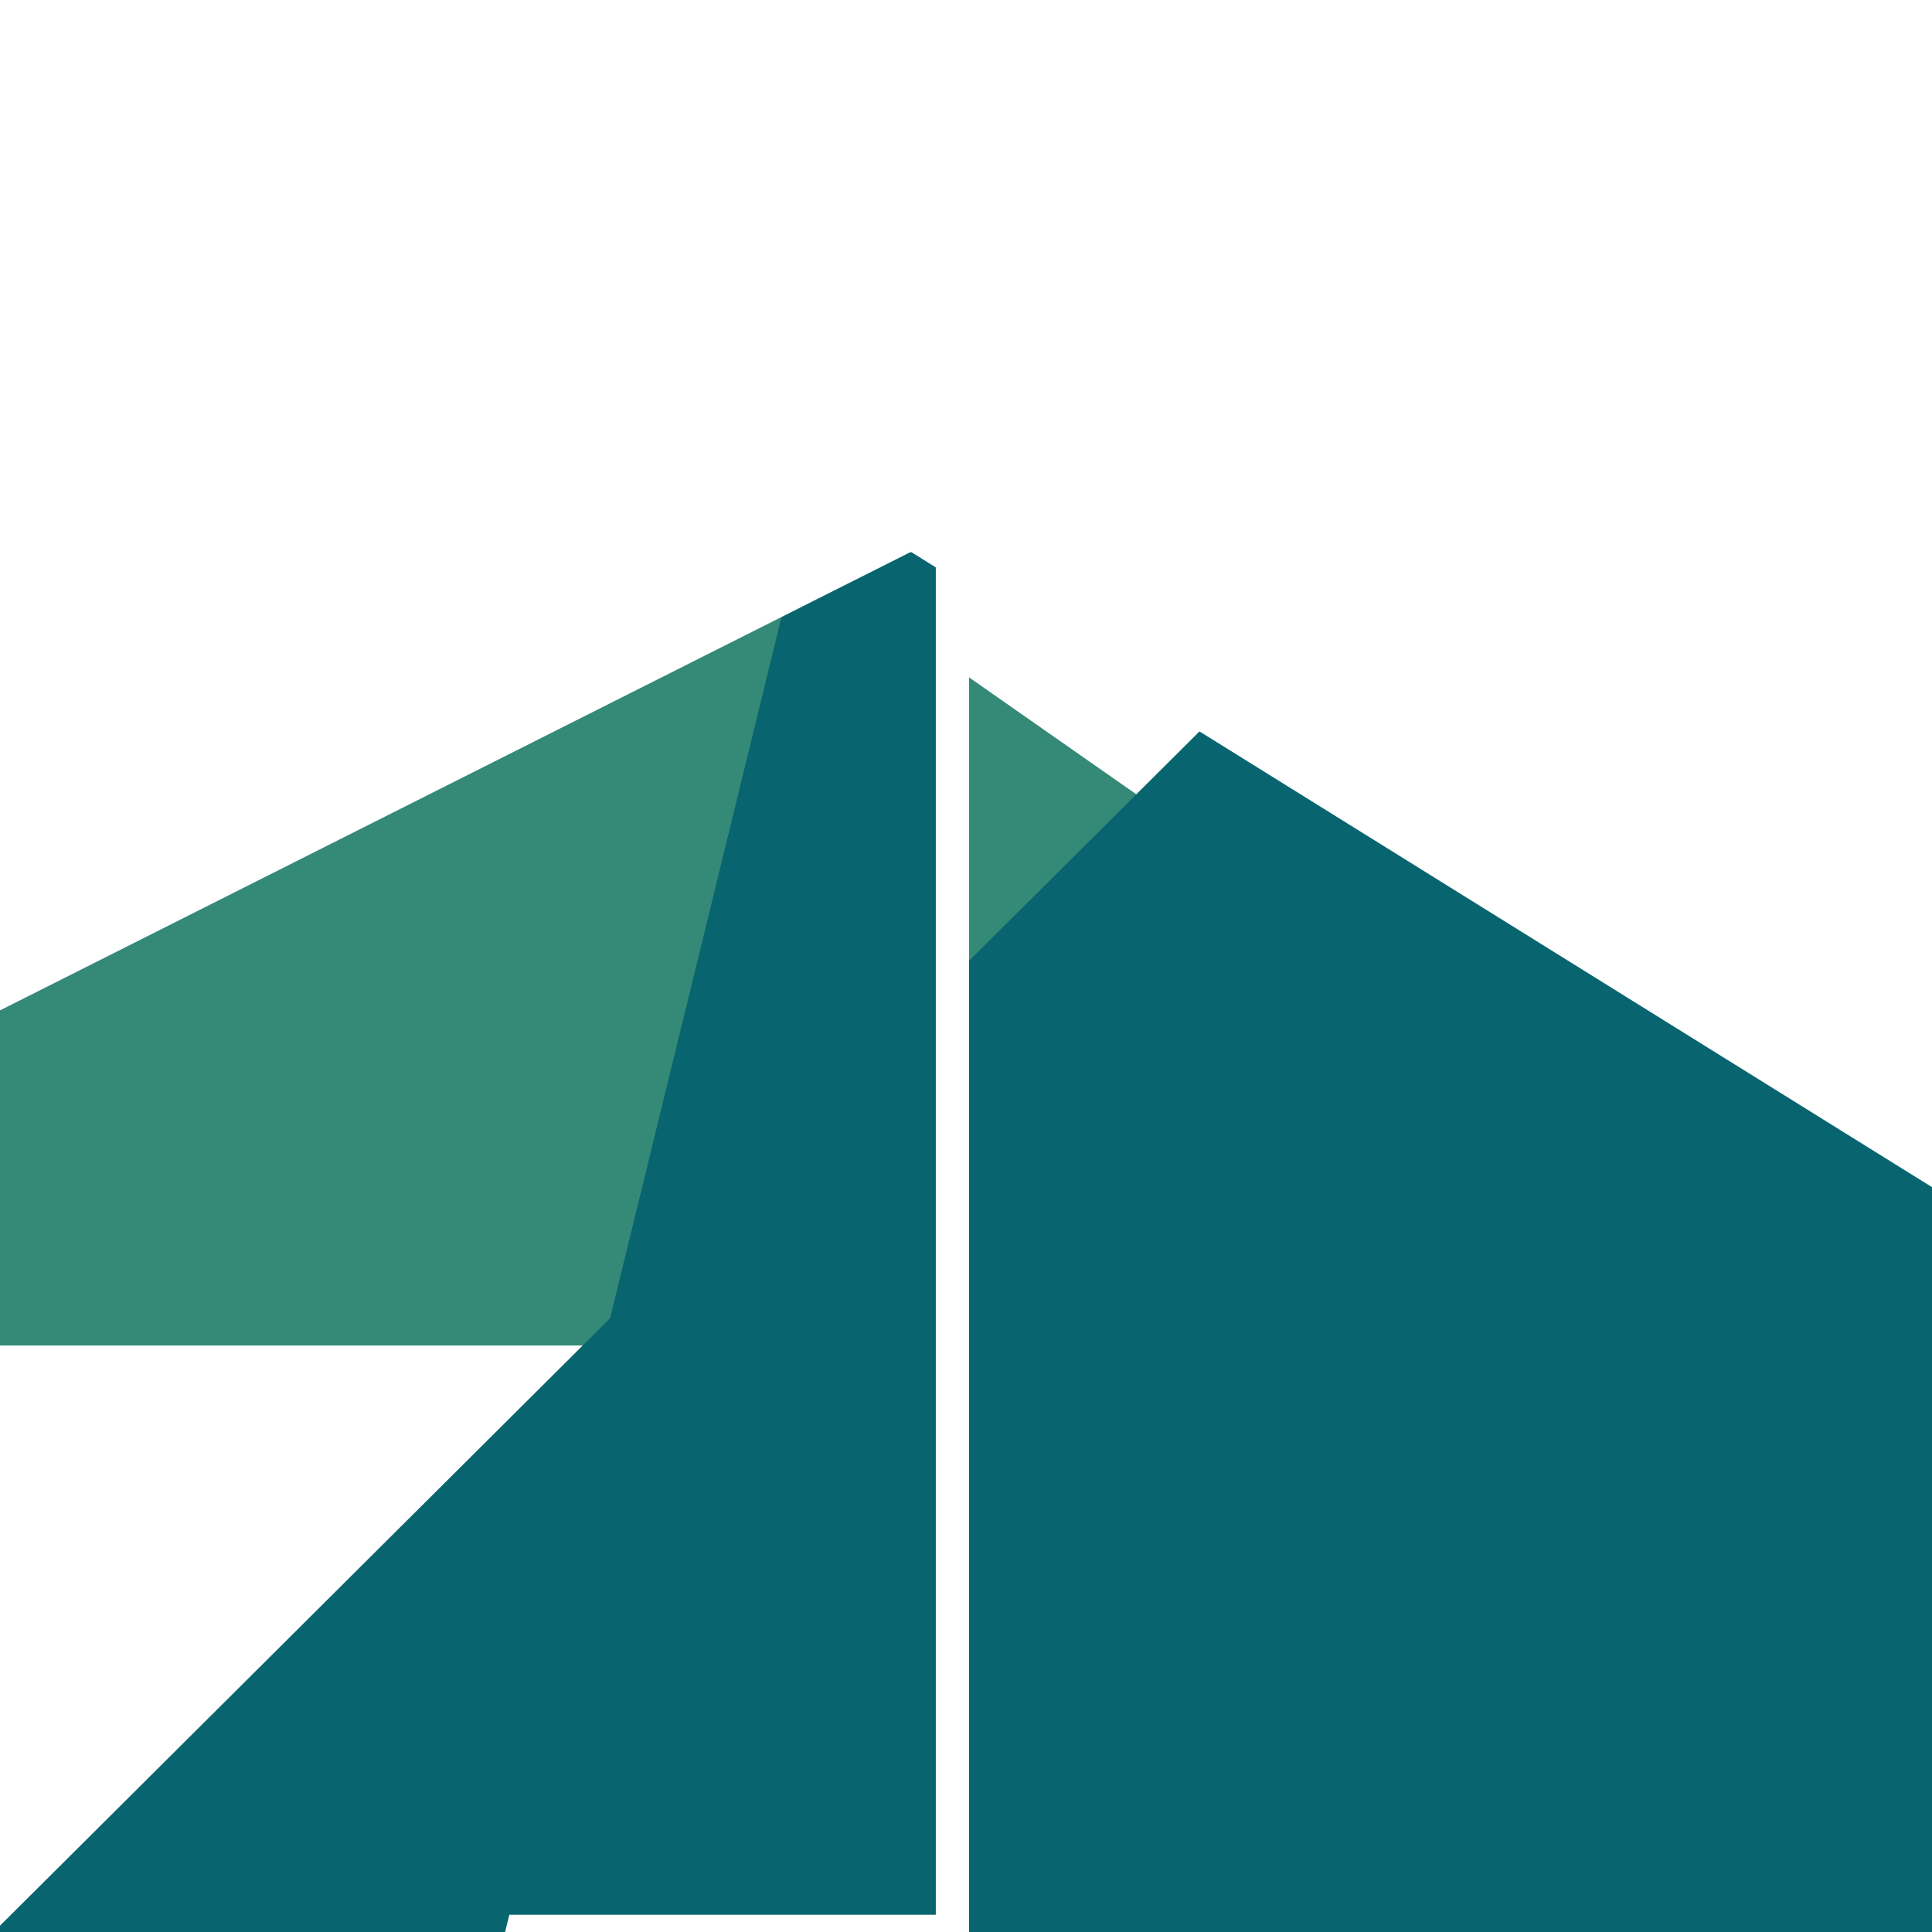 <?xml version="1.0" encoding="UTF-8" standalone="no"?>
<!DOCTYPE svg PUBLIC "-//W3C//DTD SVG 1.1//EN" "http://www.w3.org/Graphics/SVG/1.1/DTD/svg11.dtd">
<svg version="1.1" xmlns="http://www.w3.org/2000/svg" xmlns:xlink="http://www.w3.org/1999/xlink" preserveAspectRatio="xMidYMid meet" viewBox="0 0 640 640" width="640" height="640"><defs><path d="M0 0L637.62 445.71L0 445.71L0 0Z" id="d2rhifJFCO"></path><path d="M0 295.24L660.95 34.29L0 34.29L0 295.24Z" id="bdtvuWCti"></path><path d="M648.57 -7.14L-8.57 647.14L648.57 647.14L648.57 -7.14Z" id="a3hUwB2d04"></path><path d="M310 -4.76L153.81 634.29L310 634.29L310 -4.76Z" id="i2poX87Zv4"></path><path d="M699.52 218.57L0 0L699.52 0L699.52 218.57Z" id="f2SEx8GF2e"></path><path d="M719.05 -21.9C724.57 -21.9 729.05 -17.43 729.05 -11.9C729.05 27.05 729.05 133.9 729.05 172.86C729.05 178.38 724.57 182.86 719.05 182.86C574.38 182.86 150.38 182.86 5.71 182.86C0.19 182.86 -4.29 178.38 -4.29 172.86C-4.29 133.9 -4.29 27.05 -4.29 -11.9C-4.29 -17.43 0.19 -21.9 5.71 -21.9C150.38 -21.9 574.38 -21.9 719.05 -21.9Z" id="b1zOttmrwF"></path><path d="M673.81 414.29L260.48 157.14L673.81 157.14L673.81 414.29Z" id="b1G5cyU4EW"></path><path d="M-228.1 449.52L337.62 164.76L-228.1 164.76L-228.1 449.52Z" id="e1J6cGtfU"></path></defs><g><g><g><g><filter id="shadow11813138" x="-15" y="-15" width="668.62" height="476.71" filterUnits="userSpaceOnUse" primitiveUnits="userSpaceOnUse"><feFlood></feFlood><feComposite in2="SourceAlpha" operator="in"></feComposite><feGaussianBlur stdDeviation="1"></feGaussianBlur><feOffset dx="1" dy="1" result="afterOffset"></feOffset><feFlood flood-color="#000000" flood-opacity="0.03"></feFlood><feComposite in2="afterOffset" operator="in"></feComposite><feMorphology operator="dilate" radius="7"></feMorphology><feComposite in2="SourceAlpha" operator="out"></feComposite></filter><path d="M0 0L637.62 445.71L0 445.71L0 0Z" id="c153MtSyGe" fill="white" fill-opacity="1" filter="url(#shadow11813138)"></path></g><use xlink:href="#d2rhifJFCO" opacity="0.08" fill="#358977" fill-opacity="1"></use></g><g><use xlink:href="#bdtvuWCti" opacity="0.05" fill="#08656f" fill-opacity="1"></use><g><use xlink:href="#bdtvuWCti" opacity="0.05" fill-opacity="0" stroke="#08656f" stroke-width="1" stroke-opacity="1"></use></g></g><g><use xlink:href="#a3hUwB2d04" opacity="0.05" fill="#08656f" fill-opacity="1"></use><g><use xlink:href="#a3hUwB2d04" opacity="0.05" fill-opacity="0" stroke="#08656f" stroke-width="1" stroke-opacity="1"></use></g></g><g><g><filter id="shadow2513816" x="102.81" y="-55.76" width="269.19" height="757.05" filterUnits="userSpaceOnUse" primitiveUnits="userSpaceOnUse"><feFlood></feFlood><feComposite in2="SourceAlpha" operator="in"></feComposite><feGaussianBlur stdDeviation="3"></feGaussianBlur><feOffset dx="11" dy="16" result="afterOffset"></feOffset><feFlood flood-color="#000000" flood-opacity="0.04"></feFlood><feComposite in2="afterOffset" operator="in"></feComposite><feMorphology operator="dilate" radius="12"></feMorphology><feComposite in2="SourceAlpha" operator="out"></feComposite></filter><path d="M310 -4.76L153.81 634.29L310 634.29L310 -4.76Z" id="b173z0u6MA" fill="white" fill-opacity="1" filter="url(#shadow2513816)"></path></g><use xlink:href="#i2poX87Zv4" opacity="0.11" fill="#08656f" fill-opacity="1"></use></g><g><g><filter id="shadow11960658" x="-98" y="-98" width="896.52" height="415.57" filterUnits="userSpaceOnUse" primitiveUnits="userSpaceOnUse"><feFlood></feFlood><feComposite in2="SourceAlpha" operator="in"></feComposite><feGaussianBlur stdDeviation="5.66"></feGaussianBlur><feOffset dx="1" dy="1" result="afterOffset"></feOffset><feFlood flood-color="#000000" flood-opacity="0.04"></feFlood><feComposite in2="afterOffset" operator="in"></feComposite><feMorphology operator="dilate" radius="28"></feMorphology><feComposite in2="SourceAlpha" operator="out"></feComposite></filter><path d="M699.52 218.57L0 0L699.52 0L699.52 218.57Z" id="d3KmB9Aqmg" fill="white" fill-opacity="1" filter="url(#shadow11960658)"></path></g><use xlink:href="#f2SEx8GF2e" opacity="0.07" fill="#08656f" fill-opacity="1"></use><g><use xlink:href="#f2SEx8GF2e" opacity="0.07" fill-opacity="0" stroke="#08656f" stroke-width="1" stroke-opacity="1"></use></g></g><g><use xlink:href="#b1zOttmrwF" opacity="1" fill="#ffffff" fill-opacity="1"></use></g><g><use xlink:href="#b1G5cyU4EW" opacity="1" fill="#ffffff" fill-opacity="1"></use></g><g><use xlink:href="#e1J6cGtfU" opacity="1" fill="#ffffff" fill-opacity="1"></use></g></g></g></svg>